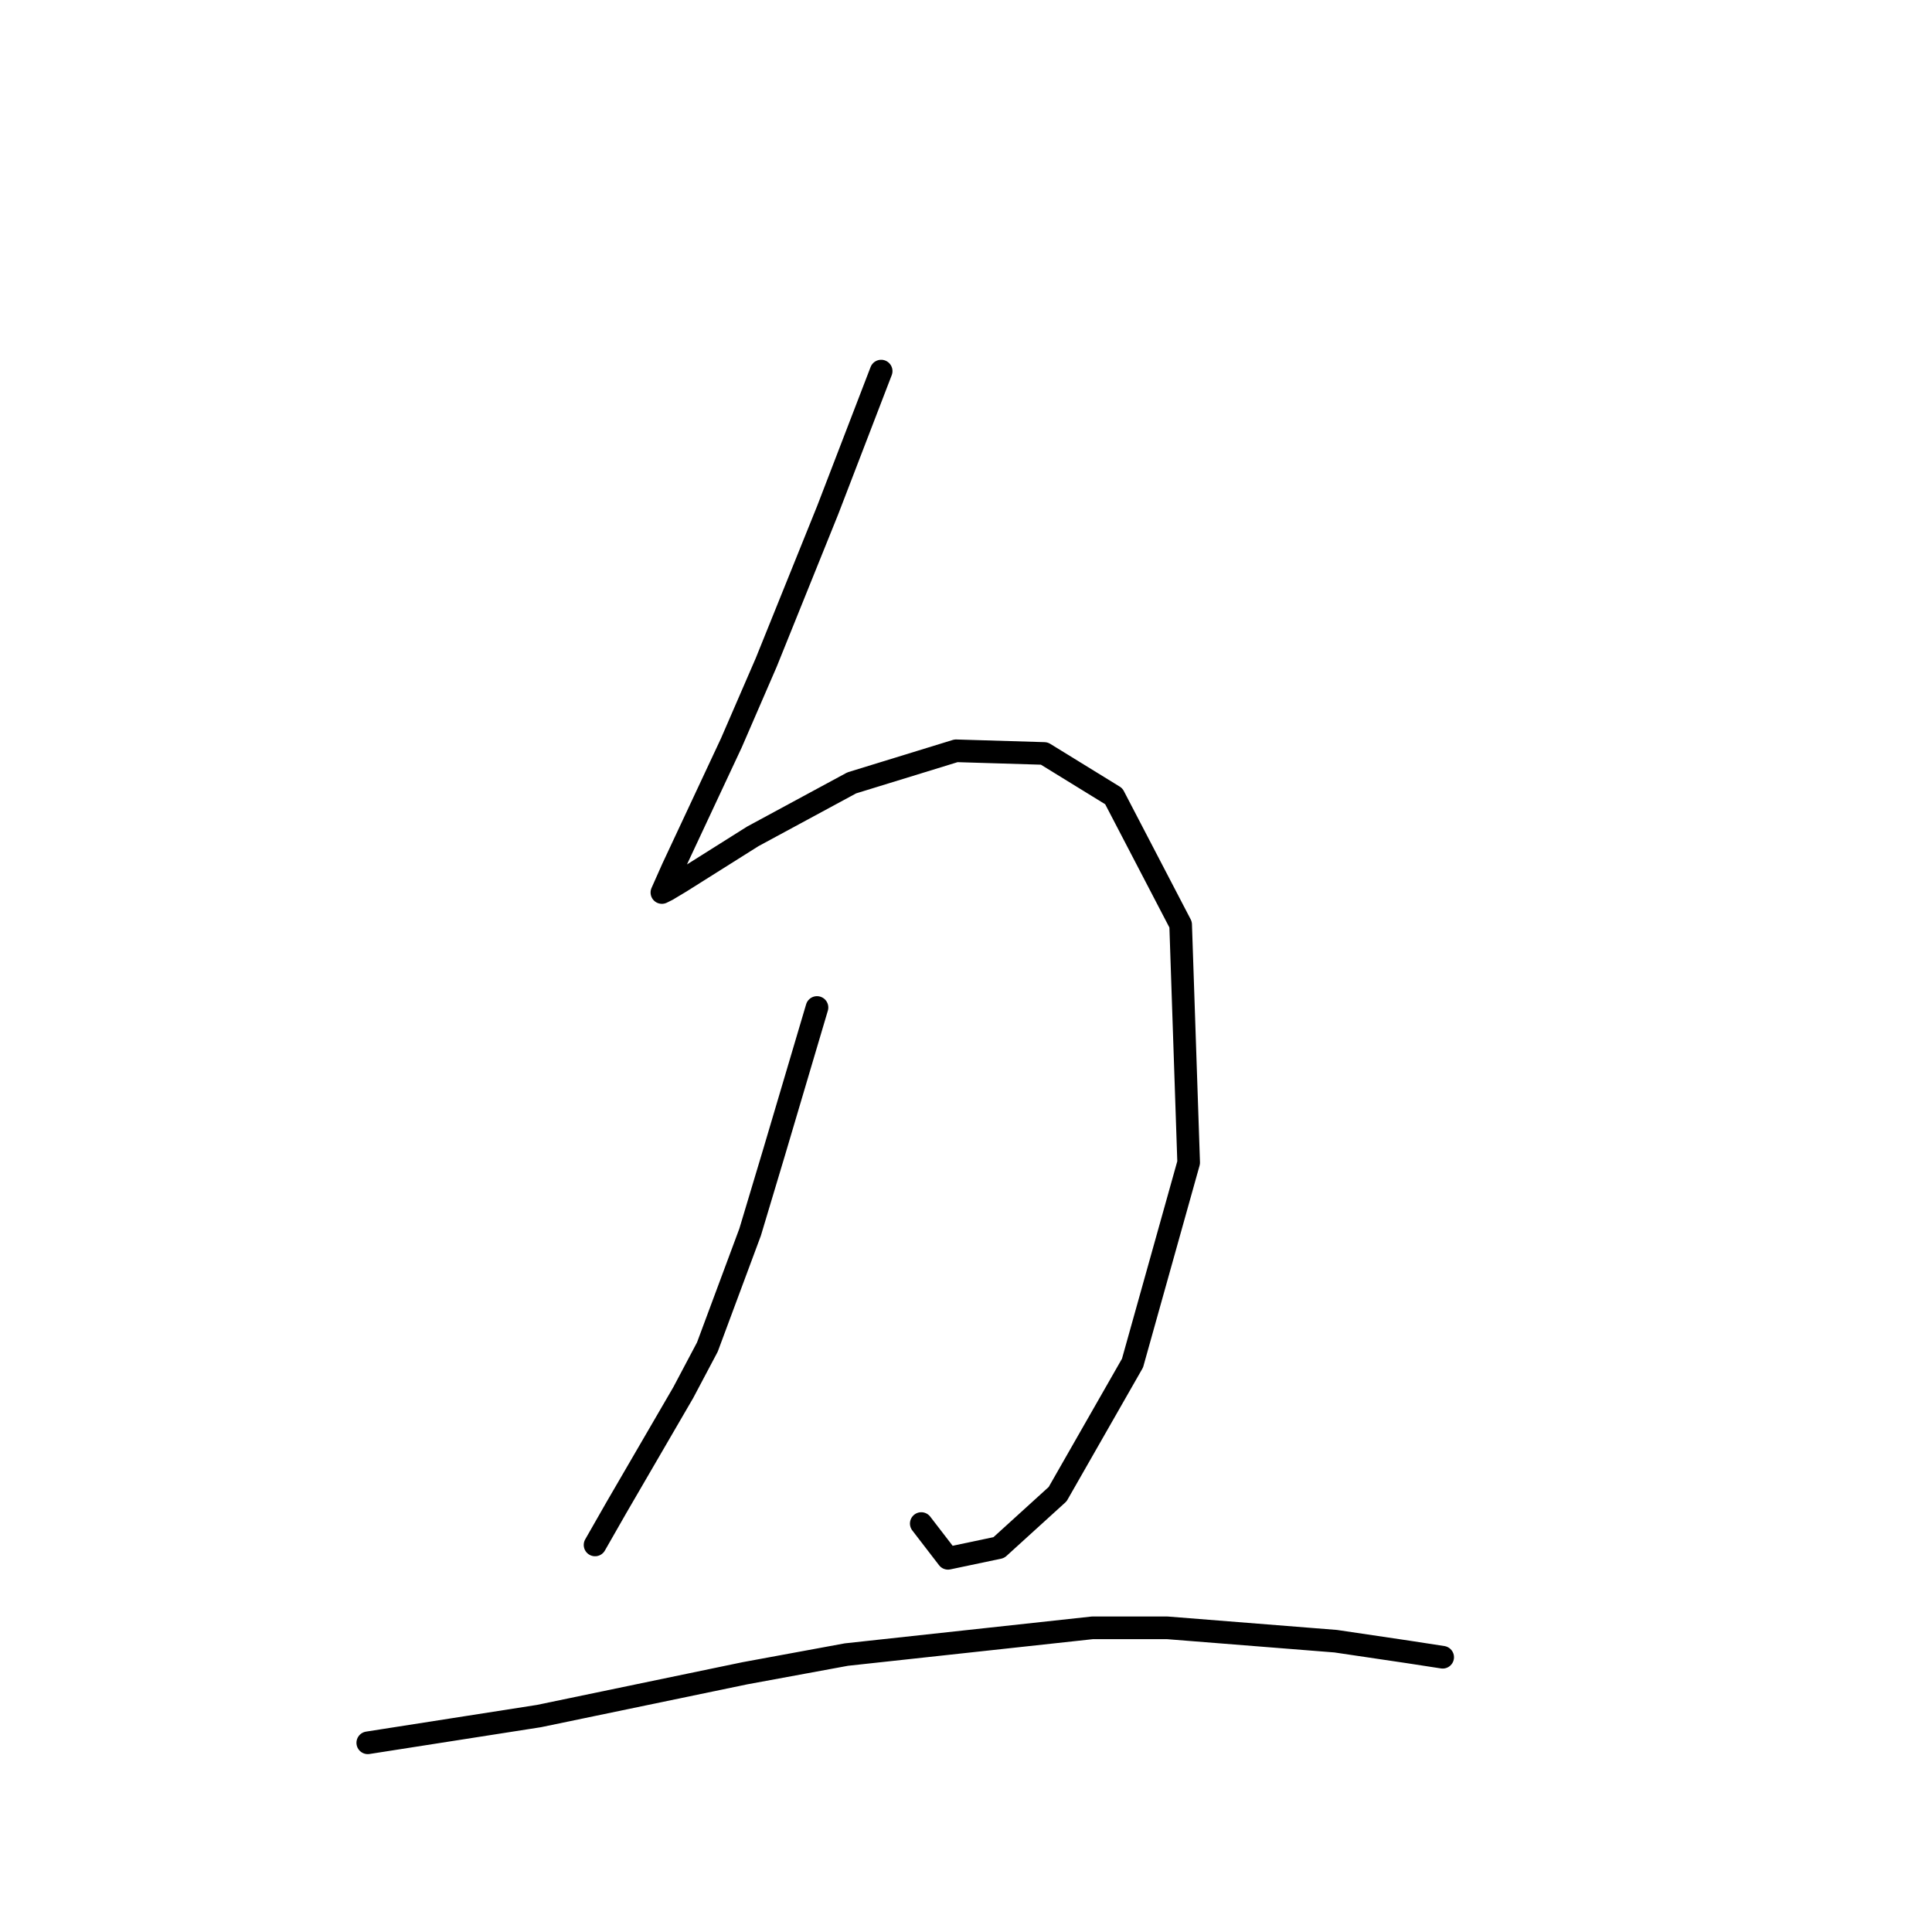 <?xml version="1.0" standalone="no"?>
    <svg width="256" height="256" xmlns="http://www.w3.org/2000/svg" version="1.1">
    <polyline stroke="black" stroke-width="3" stroke-linecap="round" fill="transparent" stroke-linejoin="round" points="116.758 49.172 113.215 58.384 109.672 67.596 101.523 87.792 96.917 98.421 89.123 115.073 87.705 118.262 88.414 117.907 90.186 116.845 99.752 110.821 112.861 103.735 126.679 99.484 138.371 99.838 147.583 105.507 156.441 122.513 157.504 154.047 150.063 180.619 140.143 197.98 132.348 205.066 125.616 206.484 122.073 201.878 122.073 201.878 " />
        <polyline stroke="black" stroke-width="3" stroke-linecap="round" fill="transparent" stroke-linejoin="round" points="108.255 133.497 105.421 143.063 102.586 152.629 99.397 163.258 93.729 178.494 90.54 184.517 81.682 199.752 78.848 204.712 78.848 204.712 " />
        <polyline stroke="black" stroke-width="3" stroke-linecap="round" fill="transparent" stroke-linejoin="round" points="48.732 230.931 60.07 229.159 71.407 227.388 98.689 221.719 112.152 219.239 144.749 215.696 154.669 215.696 176.99 217.467 186.557 218.884 191.162 219.593 191.162 219.593 " />
        </svg>